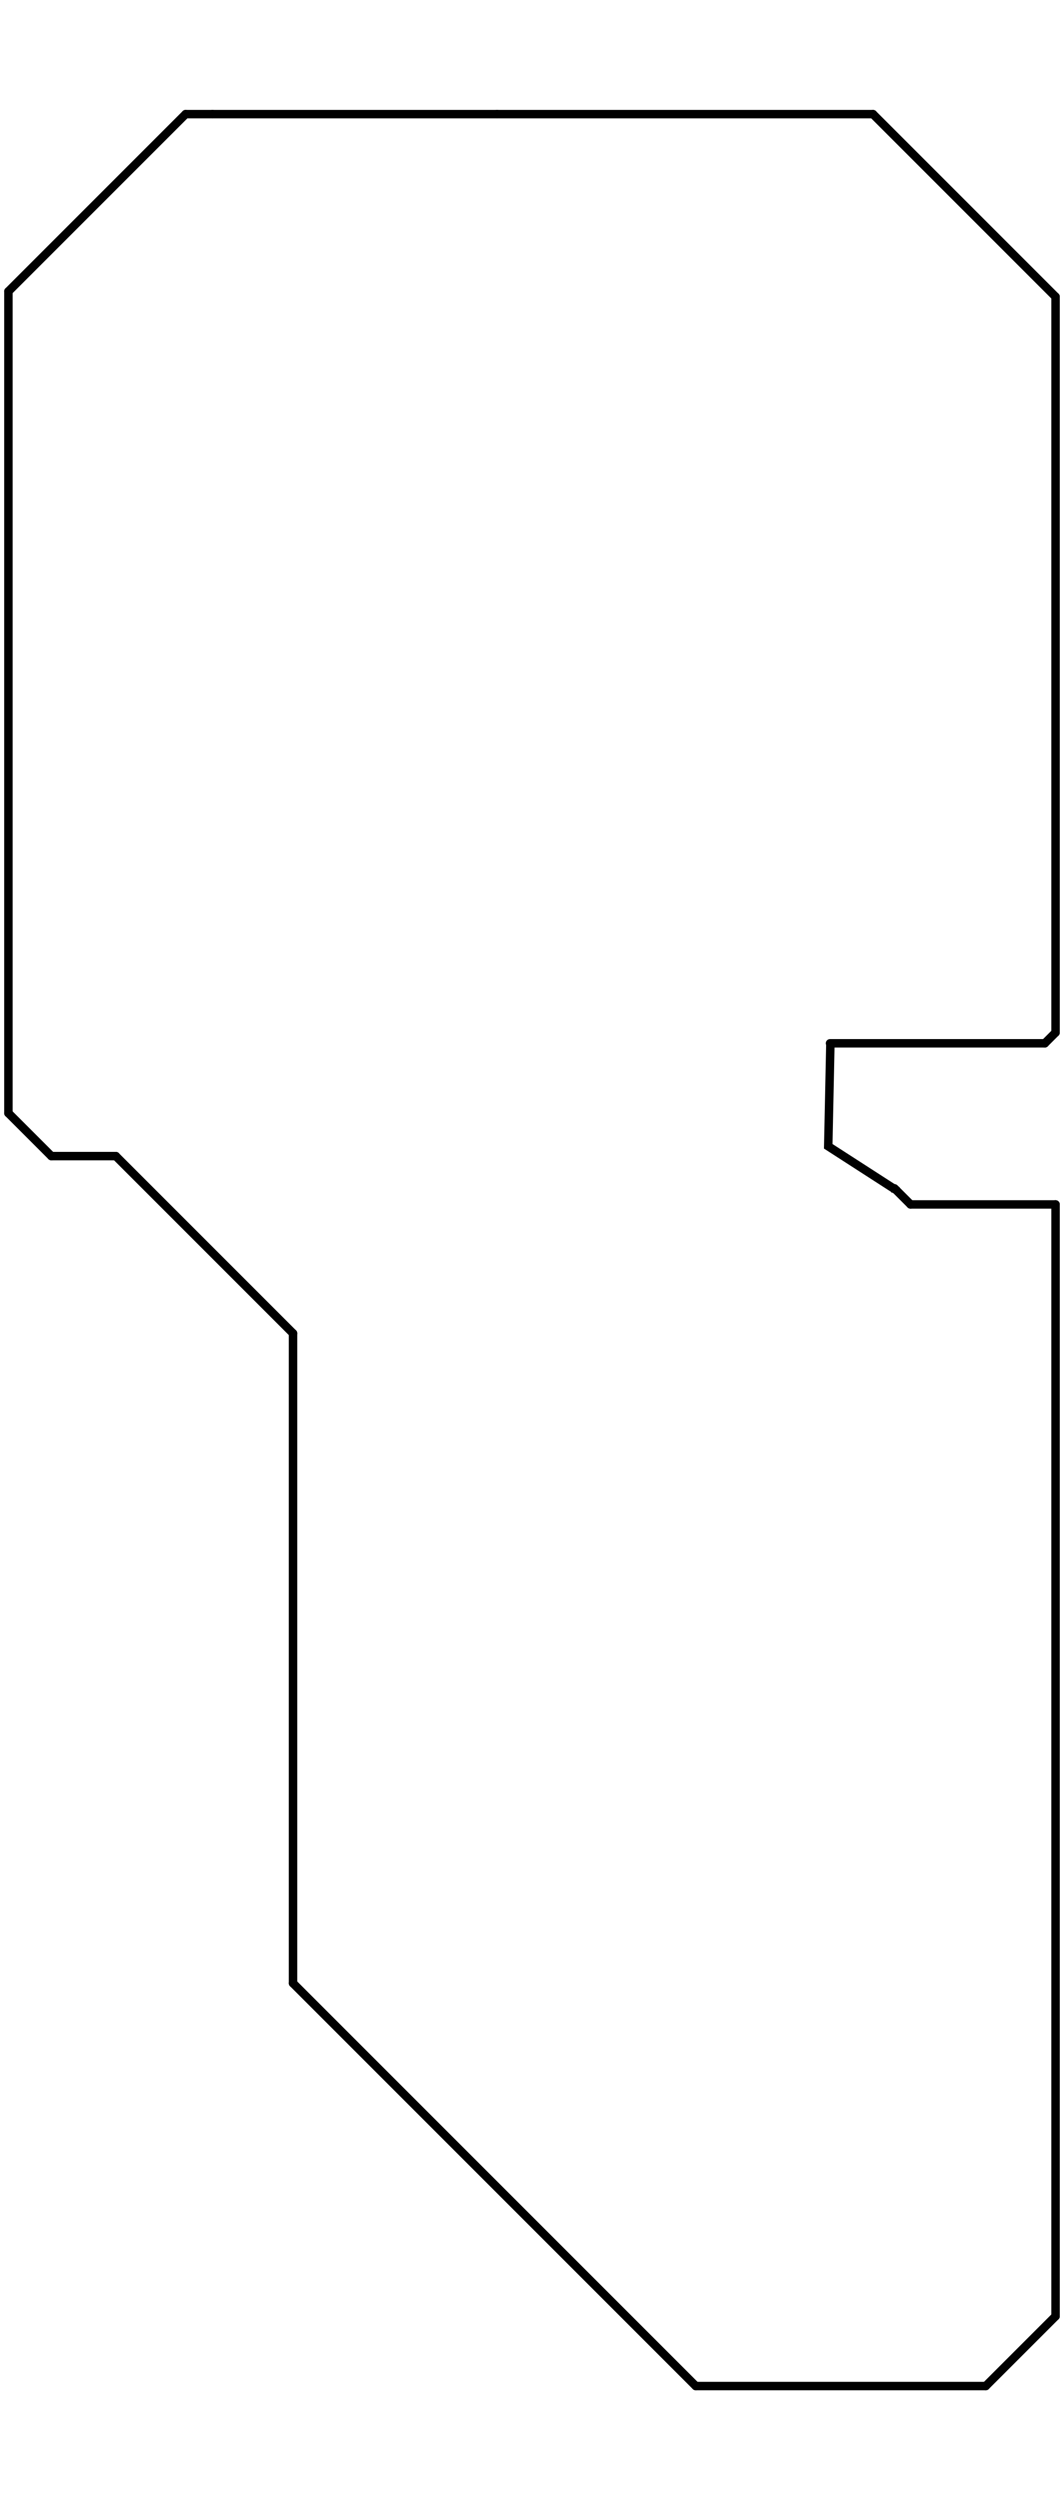 <?xml version="1.0" encoding="UTF-8" standalone="no"?>
<svg
   xmlns:dc="http://purl.org/dc/elements/1.1/"
   xmlns:cc="http://creativecommons.org/ns#"
   xmlns:rdf="http://www.w3.org/1999/02/22-rdf-syntax-ns#"
   xmlns:svg="http://www.w3.org/2000/svg"
   xmlns="http://www.w3.org/2000/svg"
   xmlns:sodipodi="http://sodipodi.sourceforge.net/DTD/sodipodi-0.dtd"
   xmlns:inkscape="http://www.inkscape.org/namespaces/inkscape"
   version="1.1"
   width="50.327mm"
   height="118.237mm"
   viewBox="0 0 19813.768 46550.145"
   id="svg7072"
   inkscape:version="0.91 r13725"
   sodipodi:docname="edgecuts.svg">
  <defs
     id="defs8294" />
  <sodipodi:namedview
     pagecolor="#ffffff"
     bordercolor="#666666"
     borderopacity="1"
     objecttolerance="10"
     gridtolerance="10"
     guidetolerance="10"
     inkscape:pageopacity="0"
     inkscape:pageshadow="2"
     inkscape:window-width="1362"
     inkscape:window-height="729"
     id="namedview8292"
     showgrid="false"
     units="mm"
     fit-margin-top="5"
     fit-margin-left="0"
     fit-margin-right="0"
     fit-margin-bottom="5"
     inkscape:zoom="1.4594434"
     inkscape:cx="62.129307"
     inkscape:cy="279.90877"
     inkscape:window-x="0"
     inkscape:window-y="18"
     inkscape:window-maximized="0"
     inkscape:current-layer="svg7072" />
  <title
     id="title7074">SVG Picture created as kellorobo-F.Cu.svg date 2016/05/03 13:36:57 </title>
  <desc
     id="desc7076">Picture generated by PCBNEW </desc>
  <g
     style="fill:#000000;fill-opacity:1;stroke:#000000;stroke-linecap:round;stroke-linejoin:round;stroke-opacity:1"
     id="g7078"
     transform="translate(-12343.448,-10274.929)" />
  <g
     style="fill:#000000;fill-opacity:0;stroke:#000000;stroke-width:-0;stroke-linecap:round;stroke-linejoin:round;stroke-opacity:1"
     id="g7080"
     transform="translate(-12343.448,-10274.929)" />
  <g
     style="fill:#000000;fill-opacity:0;stroke:#000000;stroke-width:0;stroke-linecap:round;stroke-linejoin:round;stroke-opacity:1"
     id="g7130"
     transform="translate(-12343.448,-10274.929)" />
  <g
     style="fill:#000000;fill-opacity:1;stroke:#000000;stroke-width:680;stroke-linecap:round;stroke-linejoin:round;stroke-opacity:1"
     id="g7136"
     transform="translate(-12343.448,-10274.929)" />
  <g
     style="fill:#000000;fill-opacity:1;stroke:#000000;stroke-width:39.37;stroke-linecap:round;stroke-linejoin:round;stroke-opacity:1"
     id="g7196"
     transform="translate(-12343.448,-10274.929)" />
  <g
     style="fill:#000000;fill-opacity:1;stroke:#000000;stroke-width:39.37;stroke-linecap:round;stroke-linejoin:round;stroke-opacity:1"
     id="g7202"
     transform="translate(-12343.448,-10274.929)" />
  <g
     style="fill:#000000;fill-opacity:1;stroke:#000000;stroke-width:39.37;stroke-linecap:round;stroke-linejoin:round;stroke-opacity:1"
     id="g7208"
     transform="translate(-12343.448,-10274.929)" />
  <g
     style="fill:#000000;fill-opacity:1;stroke:#000000;stroke-width:39.37;stroke-linecap:round;stroke-linejoin:round;stroke-opacity:1"
     id="g7214"
     transform="translate(-12343.448,-10274.929)" />
  <g
     style="fill:#000000;fill-opacity:1;stroke:#000000;stroke-width:39.37;stroke-linecap:round;stroke-linejoin:round;stroke-opacity:1"
     id="g7220"
     transform="translate(-12343.448,-10274.929)" />
  <g
     style="fill:#000000;fill-opacity:1;stroke:#000000;stroke-width:620;stroke-linecap:round;stroke-linejoin:round;stroke-opacity:1"
     id="g7230"
     transform="translate(-12343.448,-10274.929)" />
  <g
     style="fill:#000000;fill-opacity:1;stroke:#000000;stroke-width:39.37;stroke-linecap:round;stroke-linejoin:round;stroke-opacity:1"
     id="g7338"
     transform="translate(-12343.448,-10274.929)" />
  <g
     style="fill:#000000;fill-opacity:1;stroke:#000000;stroke-width:39.37;stroke-linecap:round;stroke-linejoin:round;stroke-opacity:1"
     id="g7344"
     transform="translate(-12343.448,-10274.929)" />
  <g
     style="fill:#000000;fill-opacity:1;stroke:#000000;stroke-width:39.37;stroke-linecap:round;stroke-linejoin:round;stroke-opacity:1"
     id="g7350"
     transform="translate(-12343.448,-10274.929)" />
  <g
     style="fill:#000000;fill-opacity:1;stroke:#000000;stroke-width:39.37;stroke-linecap:round;stroke-linejoin:round;stroke-opacity:1"
     id="g7356"
     transform="translate(-12343.448,-10274.929)" />
  <g
     style="fill:#000000;fill-opacity:1;stroke:#000000;stroke-width:39.37;stroke-linecap:round;stroke-linejoin:round;stroke-opacity:1"
     id="g7362"
     transform="translate(-12343.448,-10274.929)" />
  <g
     style="fill:#000000;fill-opacity:1;stroke:#000000;stroke-width:39.37;stroke-linecap:round;stroke-linejoin:round;stroke-opacity:1"
     id="g7368"
     transform="translate(-12343.448,-10274.929)" />
  <g
     style="fill:#000000;fill-opacity:1;stroke:#000000;stroke-width:39.37;stroke-linecap:round;stroke-linejoin:round;stroke-opacity:1"
     id="g7374"
     transform="translate(-12343.448,-10274.929)" />
  <g
     style="fill:#000000;fill-opacity:1;stroke:#000000;stroke-width:39.37;stroke-linecap:round;stroke-linejoin:round;stroke-opacity:1"
     id="g7380"
     transform="translate(-12343.448,-10274.929)" />
  <g
     style="fill:#000000;fill-opacity:1;stroke:#000000;stroke-width:39.37;stroke-linecap:round;stroke-linejoin:round;stroke-opacity:1"
     id="g7386"
     transform="translate(-12343.448,-10274.929)" />
  <g
     style="fill:#000000;fill-opacity:1;stroke:#000000;stroke-width:39.37;stroke-linecap:round;stroke-linejoin:round;stroke-opacity:1"
     id="g7392"
     transform="translate(-12343.448,-10274.929)" />
  <g
     style="fill:#000000;fill-opacity:1;stroke:#000000;stroke-width:39.37;stroke-linecap:round;stroke-linejoin:round;stroke-opacity:1"
     id="g7398"
     transform="translate(-12343.448,-10274.929)" />
  <g
     style="fill:#000000;fill-opacity:1;stroke:#000000;stroke-width:39.37;stroke-linecap:round;stroke-linejoin:round;stroke-opacity:1"
     id="g7404"
     transform="translate(-12343.448,-10274.929)" />
  <g
     style="fill:#000000;fill-opacity:1;stroke:#000000;stroke-width:39.37;stroke-linecap:round;stroke-linejoin:round;stroke-opacity:1"
     id="g7410"
     transform="translate(-12343.448,-10274.929)" />
  <g
     style="fill:#000000;fill-opacity:1;stroke:#000000;stroke-width:39.37;stroke-linecap:round;stroke-linejoin:round;stroke-opacity:1"
     id="g7416"
     transform="translate(-12343.448,-10274.929)" />
  <g
     style="fill:#000000;fill-opacity:1;stroke:#000000;stroke-width:39.37;stroke-linecap:round;stroke-linejoin:round;stroke-opacity:1"
     id="g7422"
     transform="translate(-12343.448,-10274.929)" />
  <g
     style="fill:#000000;fill-opacity:1;stroke:#000000;stroke-width:39.37;stroke-linecap:round;stroke-linejoin:round;stroke-opacity:1"
     id="g7428"
     transform="translate(-12343.448,-10274.929)" />
  <g
     style="fill:#000000;fill-opacity:1;stroke:#000000;stroke-width:39.37;stroke-linecap:round;stroke-linejoin:round;stroke-opacity:1"
     id="g7434"
     transform="translate(-12343.448,-10274.929)" />
  <g
     style="fill:#000000;fill-opacity:1;stroke:#000000;stroke-width:39.37;stroke-linecap:round;stroke-linejoin:round;stroke-opacity:1"
     id="g7440"
     transform="translate(-12343.448,-10274.929)" />
  <g
     style="fill:#000000;fill-opacity:1;stroke:#000000;stroke-width:39.37;stroke-linecap:round;stroke-linejoin:round;stroke-opacity:1"
     id="g7446"
     transform="translate(-12343.448,-10274.929)" />
  <g
     style="fill:#000000;fill-opacity:1;stroke:#000000;stroke-width:39.37;stroke-linecap:round;stroke-linejoin:round;stroke-opacity:1"
     id="g7452"
     transform="translate(-12343.448,-10274.929)" />
  <g
     style="fill:#000000;fill-opacity:1;stroke:#000000;stroke-width:39.37;stroke-linecap:round;stroke-linejoin:round;stroke-opacity:1"
     id="g7458"
     transform="translate(-12343.448,-10274.929)" />
  <g
     style="fill:#000000;fill-opacity:1;stroke:#000000;stroke-width:39.37;stroke-linecap:round;stroke-linejoin:round;stroke-opacity:1"
     id="g7464"
     transform="translate(-12343.448,-10274.929)" />
  <g
     style="fill:#000000;fill-opacity:1;stroke:#000000;stroke-width:39.37;stroke-linecap:round;stroke-linejoin:round;stroke-opacity:1"
     id="g7470"
     transform="translate(-12343.448,-10274.929)" />
  <g
     style="fill:#000000;fill-opacity:1;stroke:#000000;stroke-width:39.37;stroke-linecap:round;stroke-linejoin:round;stroke-opacity:1"
     id="g7476"
     transform="translate(-12343.448,-10274.929)" />
  <g
     style="fill:#000000;fill-opacity:1;stroke:#000000;stroke-width:39.37;stroke-linecap:round;stroke-linejoin:round;stroke-opacity:1"
     id="g7482"
     transform="translate(-12343.448,-10274.929)" />
  <g
     style="fill:#000000;fill-opacity:1;stroke:#000000;stroke-width:39.37;stroke-linecap:round;stroke-linejoin:round;stroke-opacity:1"
     id="g7488"
     transform="translate(-12343.448,-10274.929)" />
  <g
     style="fill:#000000;fill-opacity:1;stroke:#000000;stroke-width:39.37;stroke-linecap:round;stroke-linejoin:round;stroke-opacity:1"
     id="g7494"
     transform="translate(-12343.448,-10274.929)" />
  <g
     style="fill:#000000;fill-opacity:1;stroke:#000000;stroke-width:393.701;stroke-linecap:round;stroke-linejoin:round;stroke-opacity:1"
     id="g7496"
     transform="translate(-12343.448,-10274.929)" />
  <g
     style="fill:#ffffff;fill-opacity:0;stroke:#ffffff;stroke-width:196.85;stroke-linecap:round;stroke-linejoin:round;stroke-opacity:1"
     id="g7634"
     transform="translate(-12343.448,-10274.929)" />
  <g
     style="fill:#ffffff;fill-opacity:1;stroke:#ffffff;stroke-width:39.37;stroke-linecap:round;stroke-linejoin:round;stroke-opacity:1"
     id="g7640"
     transform="translate(-12343.448,-10274.929)" />
  <g
     style="fill:#ffffff;fill-opacity:1;stroke:#ffffff;stroke-width:39.37;stroke-linecap:round;stroke-linejoin:round;stroke-opacity:1"
     id="g7646"
     transform="translate(-12343.448,-10274.929)" />
  <g
     style="fill:#ffffff;fill-opacity:1;stroke:#ffffff;stroke-width:39.37;stroke-linecap:round;stroke-linejoin:round;stroke-opacity:1"
     id="g7652"
     transform="translate(-12343.448,-10274.929)" />
  <g
     style="fill:#ffffff;fill-opacity:1;stroke:#ffffff;stroke-width:39.37;stroke-linecap:round;stroke-linejoin:round;stroke-opacity:1"
     id="g7658"
     transform="translate(-12343.448,-10274.929)" />
  <g
     style="fill:#ffffff;fill-opacity:1;stroke:#ffffff;stroke-width:39.37;stroke-linecap:round;stroke-linejoin:round;stroke-opacity:1"
     id="g7664"
     transform="translate(-12343.448,-10274.929)" />
  <g
     style="fill:#ffffff;fill-opacity:1;stroke:#ffffff;stroke-width:39.37;stroke-linecap:round;stroke-linejoin:round;stroke-opacity:1"
     id="g7670"
     transform="translate(-12343.448,-10274.929)" />
  <g
     style="fill:#ffffff;fill-opacity:1;stroke:#ffffff;stroke-width:39.37;stroke-linecap:round;stroke-linejoin:round;stroke-opacity:1"
     id="g7676"
     transform="translate(-12343.448,-10274.929)" />
  <g
     style="fill:#ffffff;fill-opacity:1;stroke:#ffffff;stroke-width:39.37;stroke-linecap:round;stroke-linejoin:round;stroke-opacity:1"
     id="g7682"
     transform="translate(-12343.448,-10274.929)" />
  <g
     style="fill:#ffffff;fill-opacity:1;stroke:#ffffff;stroke-width:39.37;stroke-linecap:round;stroke-linejoin:round;stroke-opacity:1"
     id="g7688"
     transform="translate(-12343.448,-10274.929)" />
  <g
     style="fill:#ffffff;fill-opacity:1;stroke:#ffffff;stroke-width:39.37;stroke-linecap:round;stroke-linejoin:round;stroke-opacity:1"
     id="g7694"
     transform="translate(-12343.448,-10274.929)" />
  <g
     style="fill:#ffffff;fill-opacity:1;stroke:#ffffff;stroke-width:39.37;stroke-linecap:round;stroke-linejoin:round;stroke-opacity:1"
     id="g7700"
     transform="translate(-12343.448,-10274.929)" />
  <g
     style="fill:#ffffff;fill-opacity:1;stroke:#ffffff;stroke-width:39.37;stroke-linecap:round;stroke-linejoin:round;stroke-opacity:1"
     id="g7706"
     transform="translate(-12343.448,-10274.929)" />
  <g
     style="fill:#ffffff;fill-opacity:1;stroke:#ffffff;stroke-width:39.37;stroke-linecap:round;stroke-linejoin:round;stroke-opacity:1"
     id="g7712"
     transform="translate(-12343.448,-10274.929)" />
  <g
     style="fill:#ffffff;fill-opacity:1;stroke:#ffffff;stroke-width:39.37;stroke-linecap:round;stroke-linejoin:round;stroke-opacity:1"
     id="g7718"
     transform="translate(-12343.448,-10274.929)" />
  <g
     style="fill:#ffffff;fill-opacity:1;stroke:#ffffff;stroke-width:39.37;stroke-linecap:round;stroke-linejoin:round;stroke-opacity:1"
     id="g7724"
     transform="translate(-12343.448,-10274.929)" />
  <g
     style="fill:#ffffff;fill-opacity:1;stroke:#ffffff;stroke-width:39.37;stroke-linecap:round;stroke-linejoin:round;stroke-opacity:1"
     id="g7730"
     transform="translate(-12343.448,-10274.929)" />
  <g
     style="fill:#ffffff;fill-opacity:1;stroke:#ffffff;stroke-width:39.37;stroke-linecap:round;stroke-linejoin:round;stroke-opacity:1"
     id="g7736"
     transform="translate(-12343.448,-10274.929)" />
  <g
     style="fill:#ffffff;fill-opacity:1;stroke:#ffffff;stroke-width:39.37;stroke-linecap:round;stroke-linejoin:round;stroke-opacity:1"
     id="g7742"
     transform="translate(-12343.448,-10274.929)" />
  <g
     style="fill:#ffffff;fill-opacity:1;stroke:#ffffff;stroke-width:39.37;stroke-linecap:round;stroke-linejoin:round;stroke-opacity:1"
     id="g7748"
     transform="translate(-12343.448,-10274.929)" />
  <g
     style="fill:#ffffff;fill-opacity:1;stroke:#ffffff;stroke-width:39.37;stroke-linecap:round;stroke-linejoin:round;stroke-opacity:1"
     id="g7754"
     transform="translate(-12343.448,-10274.929)" />
  <g
     style="fill:#ffffff;fill-opacity:1;stroke:#ffffff;stroke-width:39.37;stroke-linecap:round;stroke-linejoin:round;stroke-opacity:1"
     id="g7760"
     transform="translate(-12343.448,-10274.929)" />
  <g
     style="fill:#ffffff;fill-opacity:1;stroke:#ffffff;stroke-width:39.37;stroke-linecap:round;stroke-linejoin:round;stroke-opacity:1"
     id="g7766"
     transform="translate(-12343.448,-10274.929)" />
  <g
     style="fill:#ffffff;fill-opacity:1;stroke:#ffffff;stroke-width:39.37;stroke-linecap:round;stroke-linejoin:round;stroke-opacity:1"
     id="g7772"
     transform="translate(-12343.448,-10274.929)" />
  <g
     style="fill:#ffffff;fill-opacity:1;stroke:#ffffff;stroke-width:39.37;stroke-linecap:round;stroke-linejoin:round;stroke-opacity:1"
     id="g7778"
     transform="translate(-12343.448,-10274.929)" />
  <g
     style="fill:#ffffff;fill-opacity:1;stroke:#ffffff;stroke-width:39.37;stroke-linecap:round;stroke-linejoin:round;stroke-opacity:1"
     id="g7784"
     transform="translate(-12343.448,-10274.929)" />
  <g
     style="fill:#ffffff;fill-opacity:1;stroke:#ffffff;stroke-width:39.37;stroke-linecap:round;stroke-linejoin:round;stroke-opacity:1"
     id="g7790"
     transform="translate(-12343.448,-10274.929)" />
  <g
     style="fill:#ffffff;fill-opacity:1;stroke:#ffffff;stroke-width:39.37;stroke-linecap:round;stroke-linejoin:round;stroke-opacity:1"
     id="g7796"
     transform="translate(-12343.448,-10274.929)" />
  <g
     style="fill:#ffffff;fill-opacity:1;stroke:#ffffff;stroke-width:39.37;stroke-linecap:round;stroke-linejoin:round;stroke-opacity:1"
     id="g7802"
     transform="translate(-12343.448,-10274.929)" />
  <g
     style="fill:#ffffff;fill-opacity:1;stroke:#ffffff;stroke-width:39.37;stroke-linecap:round;stroke-linejoin:round;stroke-opacity:1"
     id="g7808"
     transform="translate(-12343.448,-10274.929)" />
  <g
     style="fill:#ffffff;fill-opacity:1;stroke:#ffffff;stroke-width:39.37;stroke-linecap:round;stroke-linejoin:round;stroke-opacity:1"
     id="g7814"
     transform="translate(-12343.448,-10274.929)" />
  <g
     style="fill:#ffffff;fill-opacity:1;stroke:#ffffff;stroke-width:39.37;stroke-linecap:round;stroke-linejoin:round;stroke-opacity:1"
     id="g7820"
     transform="translate(-12343.448,-10274.929)" />
  <g
     style="fill:#ffffff;fill-opacity:1;stroke:#ffffff;stroke-width:39.37;stroke-linecap:round;stroke-linejoin:round;stroke-opacity:1"
     id="g7826"
     transform="translate(-12343.448,-10274.929)" />
  <g
     style="fill:#ffffff;fill-opacity:1;stroke:#ffffff;stroke-width:39.37;stroke-linecap:round;stroke-linejoin:round;stroke-opacity:1"
     id="g7832"
     transform="translate(-12343.448,-10274.929)" />
  <g
     style="fill:#ffffff;fill-opacity:1;stroke:#ffffff;stroke-width:39.37;stroke-linecap:round;stroke-linejoin:round;stroke-opacity:1"
     id="g7838"
     transform="translate(-12343.448,-10274.929)" />
  <g
     style="fill:#ffffff;fill-opacity:1;stroke:#ffffff;stroke-width:39.37;stroke-linecap:round;stroke-linejoin:round;stroke-opacity:1"
     id="g7844"
     transform="translate(-12343.448,-10274.929)" />
  <g
     style="fill:#ffffff;fill-opacity:1;stroke:#ffffff;stroke-width:39.37;stroke-linecap:round;stroke-linejoin:round;stroke-opacity:1"
     id="g7850"
     transform="translate(-12343.448,-10274.929)" />
  <g
     style="fill:#ffffff;fill-opacity:1;stroke:#ffffff;stroke-width:39.37;stroke-linecap:round;stroke-linejoin:round;stroke-opacity:1"
     id="g7856"
     transform="translate(-12343.448,-10274.929)" />
  <g
     style="fill:#ffffff;fill-opacity:1;stroke:#ffffff;stroke-width:39.37;stroke-linecap:round;stroke-linejoin:round;stroke-opacity:1"
     id="g7862"
     transform="translate(-12343.448,-10274.929)" />
  <g
     style="fill:#ffffff;fill-opacity:1;stroke:#ffffff;stroke-width:39.37;stroke-linecap:round;stroke-linejoin:round;stroke-opacity:1"
     id="g7868"
     transform="translate(-12343.448,-10274.929)" />
  <g
     style="fill:#ffffff;fill-opacity:1;stroke:#ffffff;stroke-width:39.37;stroke-linecap:round;stroke-linejoin:round;stroke-opacity:1"
     id="g7874"
     transform="translate(-12343.448,-10274.929)" />
  <g
     style="fill:#ffffff;fill-opacity:1;stroke:#ffffff;stroke-width:39.37;stroke-linecap:round;stroke-linejoin:round;stroke-opacity:1"
     id="g7880"
     transform="translate(-12343.448,-10274.929)" />
  <g
     style="fill:#ffffff;fill-opacity:1;stroke:#ffffff;stroke-width:39.37;stroke-linecap:round;stroke-linejoin:round;stroke-opacity:1"
     id="g7886"
     transform="translate(-12343.448,-10274.929)" />
  <g
     style="fill:#ffffff;fill-opacity:1;stroke:#ffffff;stroke-width:39.37;stroke-linecap:round;stroke-linejoin:round;stroke-opacity:1"
     id="g7892"
     transform="translate(-12343.448,-10274.929)" />
  <g
     style="fill:#ffffff;fill-opacity:1;stroke:#ffffff;stroke-width:39.37;stroke-linecap:round;stroke-linejoin:round;stroke-opacity:1"
     id="g7898"
     transform="translate(-12343.448,-10274.929)" />
  <g
     style="fill:#ffffff;fill-opacity:1;stroke:#ffffff;stroke-width:39.37;stroke-linecap:round;stroke-linejoin:round;stroke-opacity:1"
     id="g7904"
     transform="translate(-12343.448,-10274.929)" />
  <g
     style="fill:#ffffff;fill-opacity:1;stroke:#ffffff;stroke-width:39.37;stroke-linecap:round;stroke-linejoin:round;stroke-opacity:1"
     id="g7910"
     transform="translate(-12343.448,-10274.929)" />
  <g
     style="fill:#ffffff;fill-opacity:1;stroke:#ffffff;stroke-width:39.37;stroke-linecap:round;stroke-linejoin:round;stroke-opacity:1"
     id="g7916"
     transform="translate(-12343.448,-10274.929)" />
  <g
     style="fill:#ffffff;fill-opacity:1;stroke:#ffffff;stroke-width:39.37;stroke-linecap:round;stroke-linejoin:round;stroke-opacity:1"
     id="g7922"
     transform="translate(-12343.448,-10274.929)" />
  <g
     style="fill:#ffffff;fill-opacity:1;stroke:#ffffff;stroke-width:39.37;stroke-linecap:round;stroke-linejoin:round;stroke-opacity:1"
     id="g7928"
     transform="translate(-12343.448,-10274.929)" />
  <g
     style="fill:#ffffff;fill-opacity:1;stroke:#ffffff;stroke-width:39.37;stroke-linecap:round;stroke-linejoin:round;stroke-opacity:1"
     id="g7934"
     transform="translate(-12343.448,-10274.929)" />
  <g
     style="fill:#ffffff;fill-opacity:1;stroke:#ffffff;stroke-width:39.37;stroke-linecap:round;stroke-linejoin:round;stroke-opacity:1"
     id="g7940"
     transform="translate(-12343.448,-10274.929)" />
  <g
     style="fill:#ffffff;fill-opacity:1;stroke:#ffffff;stroke-width:39.37;stroke-linecap:round;stroke-linejoin:round;stroke-opacity:1"
     id="g7946"
     transform="translate(-12343.448,-10274.929)" />
  <g
     style="fill:#ffffff;fill-opacity:1;stroke:#ffffff;stroke-width:39.37;stroke-linecap:round;stroke-linejoin:round;stroke-opacity:1"
     id="g7952"
     transform="translate(-12343.448,-10274.929)" />
  <g
     style="fill:#ffffff;fill-opacity:1;stroke:#ffffff;stroke-width:39.37;stroke-linecap:round;stroke-linejoin:round;stroke-opacity:1"
     id="g7958"
     transform="translate(-12343.448,-10274.929)" />
  <g
     style="fill:#ffffff;fill-opacity:1;stroke:#ffffff;stroke-width:39.37;stroke-linecap:round;stroke-linejoin:round;stroke-opacity:1"
     id="g7964"
     transform="translate(-12343.448,-10274.929)" />
  <g
     style="fill:#ffffff;fill-opacity:1;stroke:#ffffff;stroke-width:39.37;stroke-linecap:round;stroke-linejoin:round;stroke-opacity:1"
     id="g7970"
     transform="translate(-12343.448,-10274.929)" />
  <g
     style="fill:#ffffff;fill-opacity:1;stroke:#ffffff;stroke-width:39.37;stroke-linecap:round;stroke-linejoin:round;stroke-opacity:1"
     id="g7976"
     transform="translate(-12343.448,-10274.929)" />
  <g
     style="fill:#ffffff;fill-opacity:1;stroke:#ffffff;stroke-width:39.37;stroke-linecap:round;stroke-linejoin:round;stroke-opacity:1"
     id="g7982"
     transform="translate(-12343.448,-10274.929)" />
  <g
     style="fill:#ffffff;fill-opacity:1;stroke:#ffffff;stroke-width:39.37;stroke-linecap:round;stroke-linejoin:round;stroke-opacity:1"
     id="g7988"
     transform="translate(-12343.448,-10274.929)" />
  <g
     style="fill:#ffffff;fill-opacity:1;stroke:#ffffff;stroke-width:39.37;stroke-linecap:round;stroke-linejoin:round;stroke-opacity:1"
     id="g7994"
     transform="translate(-12343.448,-10274.929)" />
  <g
     style="fill:#ffffff;fill-opacity:1;stroke:#ffffff;stroke-width:39.37;stroke-linecap:round;stroke-linejoin:round;stroke-opacity:1"
     id="g8000"
     transform="translate(-12343.448,-10274.929)" />
  <g
     style="fill:#ffffff;fill-opacity:1;stroke:#ffffff;stroke-width:39.37;stroke-linecap:round;stroke-linejoin:round;stroke-opacity:1"
     id="g8006"
     transform="translate(-12343.448,-10274.929)" />
  <g
     style="fill:#ffffff;fill-opacity:1;stroke:#ffffff;stroke-width:39.37;stroke-linecap:round;stroke-linejoin:round;stroke-opacity:1"
     id="g8012"
     transform="translate(-12343.448,-10274.929)" />
  <g
     style="fill:#ffffff;fill-opacity:1;stroke:#ffffff;stroke-width:39.37;stroke-linecap:round;stroke-linejoin:round;stroke-opacity:1"
     id="g8018"
     transform="translate(-12343.448,-10274.929)" />
  <g
     style="fill:#ffffff;fill-opacity:1;stroke:#ffffff;stroke-width:39.37;stroke-linecap:round;stroke-linejoin:round;stroke-opacity:1"
     id="g8024"
     transform="translate(-12343.448,-10274.929)" />
  <g
     style="fill:#ffffff;fill-opacity:1;stroke:#ffffff;stroke-width:39.37;stroke-linecap:round;stroke-linejoin:round;stroke-opacity:1"
     id="g8030"
     transform="translate(-12343.448,-10274.929)" />
  <g
     style="fill:#ffffff;fill-opacity:1;stroke:#ffffff;stroke-width:39.37;stroke-linecap:round;stroke-linejoin:round;stroke-opacity:1"
     id="g8036"
     transform="translate(-12343.448,-10274.929)" />
  <g
     style="fill:#ffffff;fill-opacity:1;stroke:#ffffff;stroke-width:39.37;stroke-linecap:round;stroke-linejoin:round;stroke-opacity:1"
     id="g8042"
     transform="translate(-12343.448,-10274.929)" />
  <g
     style="fill:#ffffff;fill-opacity:1;stroke:#ffffff;stroke-width:39.37;stroke-linecap:round;stroke-linejoin:round;stroke-opacity:1"
     id="g8048"
     transform="translate(-12343.448,-10274.929)" />
  <g
     style="fill:#ffffff;fill-opacity:1;stroke:#ffffff;stroke-width:39.37;stroke-linecap:round;stroke-linejoin:round;stroke-opacity:1"
     id="g8054"
     transform="translate(-12343.448,-10274.929)" />
  <g
     style="fill:#ffffff;fill-opacity:1;stroke:#ffffff;stroke-width:39.37;stroke-linecap:round;stroke-linejoin:round;stroke-opacity:1"
     id="g8060"
     transform="translate(-12343.448,-10274.929)" />
  <g
     style="fill:#ffffff;fill-opacity:1;stroke:#ffffff;stroke-width:39.37;stroke-linecap:round;stroke-linejoin:round;stroke-opacity:1"
     id="g8066"
     transform="translate(-12343.448,-10274.929)" />
  <g
     style="fill:#ffffff;fill-opacity:1;stroke:#ffffff;stroke-width:39.37;stroke-linecap:round;stroke-linejoin:round;stroke-opacity:1"
     id="g8072"
     transform="translate(-12343.448,-10274.929)" />
  <g
     style="fill:#ffffff;fill-opacity:1;stroke:#ffffff;stroke-width:39.37;stroke-linecap:round;stroke-linejoin:round;stroke-opacity:1"
     id="g8078"
     transform="translate(-12343.448,-10274.929)" />
  <g
     style="fill:#ffffff;fill-opacity:1;stroke:#ffffff;stroke-width:39.37;stroke-linecap:round;stroke-linejoin:round;stroke-opacity:1"
     id="g8084"
     transform="translate(-12343.448,-10274.929)" />
  <g
     style="fill:#ffffff;fill-opacity:1;stroke:#ffffff;stroke-width:39.37;stroke-linecap:round;stroke-linejoin:round;stroke-opacity:1"
     id="g8090"
     transform="translate(-12343.448,-10274.929)" />
  <g
     style="fill:#ffffff;fill-opacity:1;stroke:#ffffff;stroke-width:39.37;stroke-linecap:round;stroke-linejoin:round;stroke-opacity:1"
     id="g8096"
     transform="translate(-12343.448,-10274.929)" />
  <g
     style="fill:#ffffff;fill-opacity:1;stroke:#ffffff;stroke-width:39.37;stroke-linecap:round;stroke-linejoin:round;stroke-opacity:1"
     id="g8102"
     transform="translate(-12343.448,-10274.929)" />
  <g
     style="fill:#ffffff;fill-opacity:1;stroke:#ffffff;stroke-width:39.37;stroke-linecap:round;stroke-linejoin:round;stroke-opacity:1"
     id="g8108"
     transform="translate(-12343.448,-10274.929)" />
  <g
     style="fill:#ffffff;fill-opacity:1;stroke:#ffffff;stroke-width:39.37;stroke-linecap:round;stroke-linejoin:round;stroke-opacity:1"
     id="g8114"
     transform="translate(-12343.448,-10274.929)" />
  <g
     style="fill:#ffffff;fill-opacity:1;stroke:#ffffff;stroke-width:39.37;stroke-linecap:round;stroke-linejoin:round;stroke-opacity:1"
     id="g8120"
     transform="translate(-12343.448,-10274.929)" />
  <g
     style="fill:#ffffff;fill-opacity:1;stroke:#ffffff;stroke-width:39.37;stroke-linecap:round;stroke-linejoin:round;stroke-opacity:1"
     id="g8126"
     transform="translate(-12343.448,-10274.929)" />
  <g
     style="fill:#ffffff;fill-opacity:1;stroke:#ffffff;stroke-width:39.37;stroke-linecap:round;stroke-linejoin:round;stroke-opacity:1"
     id="g8132"
     transform="translate(-12343.448,-10274.929)" />
  <g
     style="fill:#ffffff;fill-opacity:1;stroke:#ffffff;stroke-width:39.37;stroke-linecap:round;stroke-linejoin:round;stroke-opacity:1"
     id="g8138"
     transform="translate(-12343.448,-10274.929)" />
  <g
     style="fill:#ffffff;fill-opacity:1;stroke:#ffffff;stroke-width:39.37;stroke-linecap:round;stroke-linejoin:round;stroke-opacity:1"
     id="g8144"
     transform="translate(-12343.448,-10274.929)" />
  <g
     style="fill:#ffffff;fill-opacity:1;stroke:#ffffff;stroke-width:39.37;stroke-linecap:round;stroke-linejoin:round;stroke-opacity:1"
     id="g8150"
     transform="translate(-12343.448,-10274.929)" />
  <g
     style="fill:#ffffff;fill-opacity:1;stroke:#ffffff;stroke-width:39.37;stroke-linecap:round;stroke-linejoin:round;stroke-opacity:1"
     id="g8156"
     transform="translate(-12343.448,-10274.929)" />
  <g
     style="fill:#ffffff;fill-opacity:1;stroke:#ffffff;stroke-width:39.37;stroke-linecap:round;stroke-linejoin:round;stroke-opacity:1"
     id="g8162"
     transform="translate(-12343.448,-10274.929)" />
  <g
     style="fill:#ffffff;fill-opacity:1;stroke:#ffffff;stroke-width:39.37;stroke-linecap:round;stroke-linejoin:round;stroke-opacity:1"
     id="g8168"
     transform="translate(-12343.448,-10274.929)" />
  <g
     style="fill:#ffffff;fill-opacity:1;stroke:#ffffff;stroke-width:39.37;stroke-linecap:round;stroke-linejoin:round;stroke-opacity:1"
     id="g8174"
     transform="translate(-12343.448,-10274.929)" />
  <g
     style="fill:#ffffff;fill-opacity:1;stroke:#ffffff;stroke-width:39.37;stroke-linecap:round;stroke-linejoin:round;stroke-opacity:1"
     id="g8180"
     transform="translate(-12343.448,-10274.929)" />
  <g
     style="fill:#ffffff;fill-opacity:1;stroke:#ffffff;stroke-width:39.37;stroke-linecap:round;stroke-linejoin:round;stroke-opacity:1"
     id="g8186"
     transform="translate(-12343.448,-10274.929)" />
  <g
     style="fill:#ffffff;fill-opacity:1;stroke:#ffffff;stroke-width:39.37;stroke-linecap:round;stroke-linejoin:round;stroke-opacity:1"
     id="g8192"
     transform="translate(-12343.448,-10274.929)" />
  <g
     style="fill:#ffffff;fill-opacity:1;stroke:#ffffff;stroke-width:39.37;stroke-linecap:round;stroke-linejoin:round;stroke-opacity:1"
     id="g8198"
     transform="translate(-12343.448,-10274.929)" />
  <g
     style="fill:#ffffff;fill-opacity:1;stroke:#ffffff;stroke-width:39.37;stroke-linecap:round;stroke-linejoin:round;stroke-opacity:1"
     id="g8204"
     transform="translate(-12343.448,-10274.929)" />
  <g
     style="fill:#ffffff;fill-opacity:1;stroke:#ffffff;stroke-width:39.37;stroke-linecap:round;stroke-linejoin:round;stroke-opacity:1"
     id="g8210"
     transform="translate(-12343.448,-10274.929)" />
  <g
     style="fill:#ffffff;fill-opacity:1;stroke:#ffffff;stroke-width:39.37;stroke-linecap:round;stroke-linejoin:round;stroke-opacity:1"
     id="g8216"
     transform="translate(-12343.448,-10274.929)" />
  <g
     style="fill:#ffffff;fill-opacity:1;stroke:#ffffff;stroke-width:39.37;stroke-linecap:round;stroke-linejoin:round;stroke-opacity:1"
     id="g8222"
     transform="translate(-12343.448,-10274.929)" />
  <g
     style="fill:#ffffff;fill-opacity:1;stroke:#ffffff;stroke-width:39.37;stroke-linecap:round;stroke-linejoin:round;stroke-opacity:1"
     id="g8228"
     transform="translate(-12343.448,-10274.929)" />
  <g
     style="fill:#ffffff;fill-opacity:1;stroke:#ffffff;stroke-width:39.37;stroke-linecap:round;stroke-linejoin:round;stroke-opacity:1"
     id="g8234"
     transform="translate(-12343.448,-10274.929)" />
  <g
     style="fill:#ffffff;fill-opacity:1;stroke:#ffffff;stroke-width:39.37;stroke-linecap:round;stroke-linejoin:round;stroke-opacity:1"
     id="g8240"
     transform="translate(-12343.448,-10274.929)" />
  <g
     style="fill:#ffffff;fill-opacity:1;stroke:#ffffff;stroke-width:39.37;stroke-linecap:round;stroke-linejoin:round;stroke-opacity:1"
     id="g8246"
     transform="translate(-12343.448,-10274.929)" />
  <g
     style="fill:#ffffff;fill-opacity:1;stroke:#ffffff;stroke-width:39.37;stroke-linecap:round;stroke-linejoin:round;stroke-opacity:1"
     id="g8252"
     transform="translate(-12343.448,-10274.929)" />
  <g
     style="fill:#ffffff;fill-opacity:1;stroke:#ffffff;stroke-width:39.37;stroke-linecap:round;stroke-linejoin:round;stroke-opacity:1"
     id="g8258"
     transform="translate(-12343.448,-10274.929)" />
  <g
     style="fill:#ffffff;fill-opacity:1;stroke:#ffffff;stroke-width:39.37;stroke-linecap:round;stroke-linejoin:round;stroke-opacity:1"
     id="g8264"
     transform="translate(-12343.448,-10274.929)" />
  <g
     style="fill:#ffffff;fill-opacity:1;stroke:#ffffff;stroke-width:39.37;stroke-linecap:round;stroke-linejoin:round;stroke-opacity:1"
     id="g8270"
     transform="translate(-12343.448,-10274.929)" />
  <g
     style="fill:#ffffff;fill-opacity:1;stroke:#ffffff;stroke-width:39.37;stroke-linecap:round;stroke-linejoin:round;stroke-opacity:1"
     id="g8276"
     transform="translate(-12343.448,-10274.929)" />
  <g
     style="fill:#ffffff;fill-opacity:1;stroke:#ffffff;stroke-width:39.37;stroke-linecap:round;stroke-linejoin:round;stroke-opacity:1"
     id="g8282"
     transform="translate(-12343.448,-10274.929)" />
  <g
     style="fill:#ffffff;fill-opacity:1;stroke:#ffffff;stroke-width:39.37;stroke-linecap:round;stroke-linejoin:round;stroke-opacity:1"
     id="g8288"
     transform="translate(-12343.448,-10274.929)" />
  <g
     style="fill:#000000;fill-opacity:1;stroke:#000000;stroke-width:39.37;stroke-linecap:round;stroke-linejoin:round;stroke-opacity:1"
     id="g8290"
     transform="translate(-12343.448,-10274.929)" />
  <path
     inkscape:connector-curvature="0"
     style="fill:none;fill-opacity:0;stroke:#000000;stroke-width:157.48;stroke-linecap:round;stroke-linejoin:round;stroke-miterlimit:4;stroke-dasharray:none;stroke-opacity:1"
     id="path7084"
     d="m 3456.552,2125.071 500,0" />
  <path
     inkscape:connector-curvature="0"
     style="fill:none;fill-opacity:0;stroke:#000000;stroke-width:157.48;stroke-linecap:round;stroke-linejoin:round;stroke-miterlimit:4;stroke-dasharray:none;stroke-opacity:1"
     id="path7086"
     d="m 156.552,5425.071 3300,-3300" />
  <path
     inkscape:connector-curvature="0"
     style="fill:none;fill-opacity:0;stroke:#000000;stroke-width:157.48;stroke-linecap:round;stroke-linejoin:round;stroke-miterlimit:4;stroke-dasharray:none;stroke-opacity:1"
     id="path7088"
     d="m 156.552,20725.071 0,-15300" />
  <path
     inkscape:connector-curvature="0"
     style="fill:none;fill-opacity:0;stroke:#000000;stroke-width:157.48;stroke-linecap:round;stroke-linejoin:round;stroke-miterlimit:4;stroke-dasharray:none;stroke-opacity:1"
     id="path7090"
     d="m 956.552,21525.071 -800,-800" />
  <path
     inkscape:connector-curvature="0"
     style="fill:none;fill-opacity:0;stroke:#000000;stroke-width:157.48;stroke-linecap:round;stroke-linejoin:round;stroke-miterlimit:4;stroke-dasharray:none;stroke-opacity:1"
     id="path7092"
     d="m 2156.552,21525.071 -1200,0" />
  <path
     inkscape:connector-curvature="0"
     style="fill:none;fill-opacity:0;stroke:#000000;stroke-width:157.48;stroke-linecap:round;stroke-linejoin:round;stroke-miterlimit:4;stroke-dasharray:none;stroke-opacity:1"
     id="path7094"
     d="m 5456.552,24825.071 -3300,-3300" />
  <path
     inkscape:connector-curvature="0"
     style="fill:none;fill-opacity:0;stroke:#000000;stroke-width:157.48;stroke-linecap:round;stroke-linejoin:round;stroke-miterlimit:4;stroke-dasharray:none;stroke-opacity:1"
     id="path7096"
     d="m 5456.552,36925.071 0,-12100" />
  <path
     inkscape:connector-curvature="0"
     style="fill:none;fill-opacity:0;stroke:#000000;stroke-width:157.48;stroke-linecap:round;stroke-linejoin:round;stroke-miterlimit:4;stroke-dasharray:none;stroke-opacity:1"
     id="path7098"
     d="m 12956.552,44425.071 -7500,-7500" />
  <path
     inkscape:connector-curvature="0"
     style="fill:none;fill-opacity:0;stroke:#000000;stroke-width:157.48;stroke-linecap:round;stroke-linejoin:round;stroke-miterlimit:4;stroke-dasharray:none;stroke-opacity:1"
     id="path7100"
     d="m 18356.552,44425.071 -5400,0" />
  <path
     inkscape:connector-curvature="0"
     style="fill:none;fill-opacity:0;stroke:#000000;stroke-width:157.48;stroke-linecap:round;stroke-linejoin:round;stroke-miterlimit:4;stroke-dasharray:none;stroke-opacity:1"
     id="path7102"
     d="m 19656.552,43125.071 -1300,1300" />
  <path
     inkscape:connector-curvature="0"
     style="fill:none;fill-opacity:0;stroke:#000000;stroke-width:157.48;stroke-linecap:round;stroke-linejoin:round;stroke-miterlimit:4;stroke-dasharray:none;stroke-opacity:1"
     id="path7104"
     d="m 19656.552,22425.071 0,20700" />
  <path
     inkscape:connector-curvature="0"
     style="fill:none;fill-opacity:0;stroke:#000000;stroke-width:157.48;stroke-linecap:round;stroke-linejoin:round;stroke-miterlimit:4;stroke-dasharray:none;stroke-opacity:1"
     id="path7106"
     d="m 16956.552,22425.071 2700,0" />
  <path
     inkscape:connector-curvature="0"
     style="fill:none;fill-opacity:0;stroke:#000000;stroke-width:157.48;stroke-linecap:round;stroke-linejoin:round;stroke-miterlimit:4;stroke-dasharray:none;stroke-opacity:1"
     id="path7108"
     d="m 16656.552,22125.071 300,300" />
  <path
     inkscape:connector-curvature="0"
     style="fill:none;fill-opacity:0;stroke:#000000;stroke-width:157.48;stroke-linecap:round;stroke-linejoin:round;stroke-miterlimit:4;stroke-dasharray:none;stroke-opacity:1"
     id="path7118"
     d="m 19456.552,19425.071 -4000,0" />
  <path
     inkscape:connector-curvature="0"
     style="fill:none;fill-opacity:0;stroke:#000000;stroke-width:157.48;stroke-linecap:round;stroke-linejoin:round;stroke-miterlimit:4;stroke-dasharray:none;stroke-opacity:1"
     id="path7120"
     d="m 19656.552,19225.071 -200,200" />
  <path
     inkscape:connector-curvature="0"
     style="fill:none;fill-opacity:0;stroke:#000000;stroke-width:157.48;stroke-linecap:round;stroke-linejoin:round;stroke-miterlimit:4;stroke-dasharray:none;stroke-opacity:1"
     id="path7122"
     d="m 19656.552,5525.071 0,13700" />
  <path
     inkscape:connector-curvature="0"
     style="fill:none;fill-opacity:0;stroke:#000000;stroke-width:157.48;stroke-linecap:round;stroke-linejoin:round;stroke-miterlimit:4;stroke-dasharray:none;stroke-opacity:1"
     id="path7124"
     d="m 16256.552,2125.071 3400,3400" />
  <path
     inkscape:connector-curvature="0"
     style="fill:none;fill-opacity:0;stroke:#000000;stroke-width:157.48;stroke-linecap:round;stroke-linejoin:round;stroke-miterlimit:4;stroke-dasharray:none;stroke-opacity:1"
     id="path7126"
     d="m 9256.552,2125.071 7000,0" />
  <path
     inkscape:connector-curvature="0"
     style="fill:none;fill-opacity:0;stroke:#000000;stroke-width:157.48;stroke-linecap:round;stroke-linejoin:round;stroke-miterlimit:4;stroke-dasharray:none;stroke-opacity:1"
     id="path7128"
     d="m 9256.552,2125.071 -5300,0" />
  <path
     style="fill:none;fill-rule:evenodd;stroke:#000000;stroke-width:157.48;stroke-linecap:butt;stroke-linejoin:miter;stroke-miterlimit:4;stroke-dasharray:none;stroke-opacity:1"
     d="m 15463.777,19417.873 -40.375,1924.56 1251.637,807.509 0,53.833"
     id="path8357"
     inkscape:connector-curvature="0" />
</svg>

